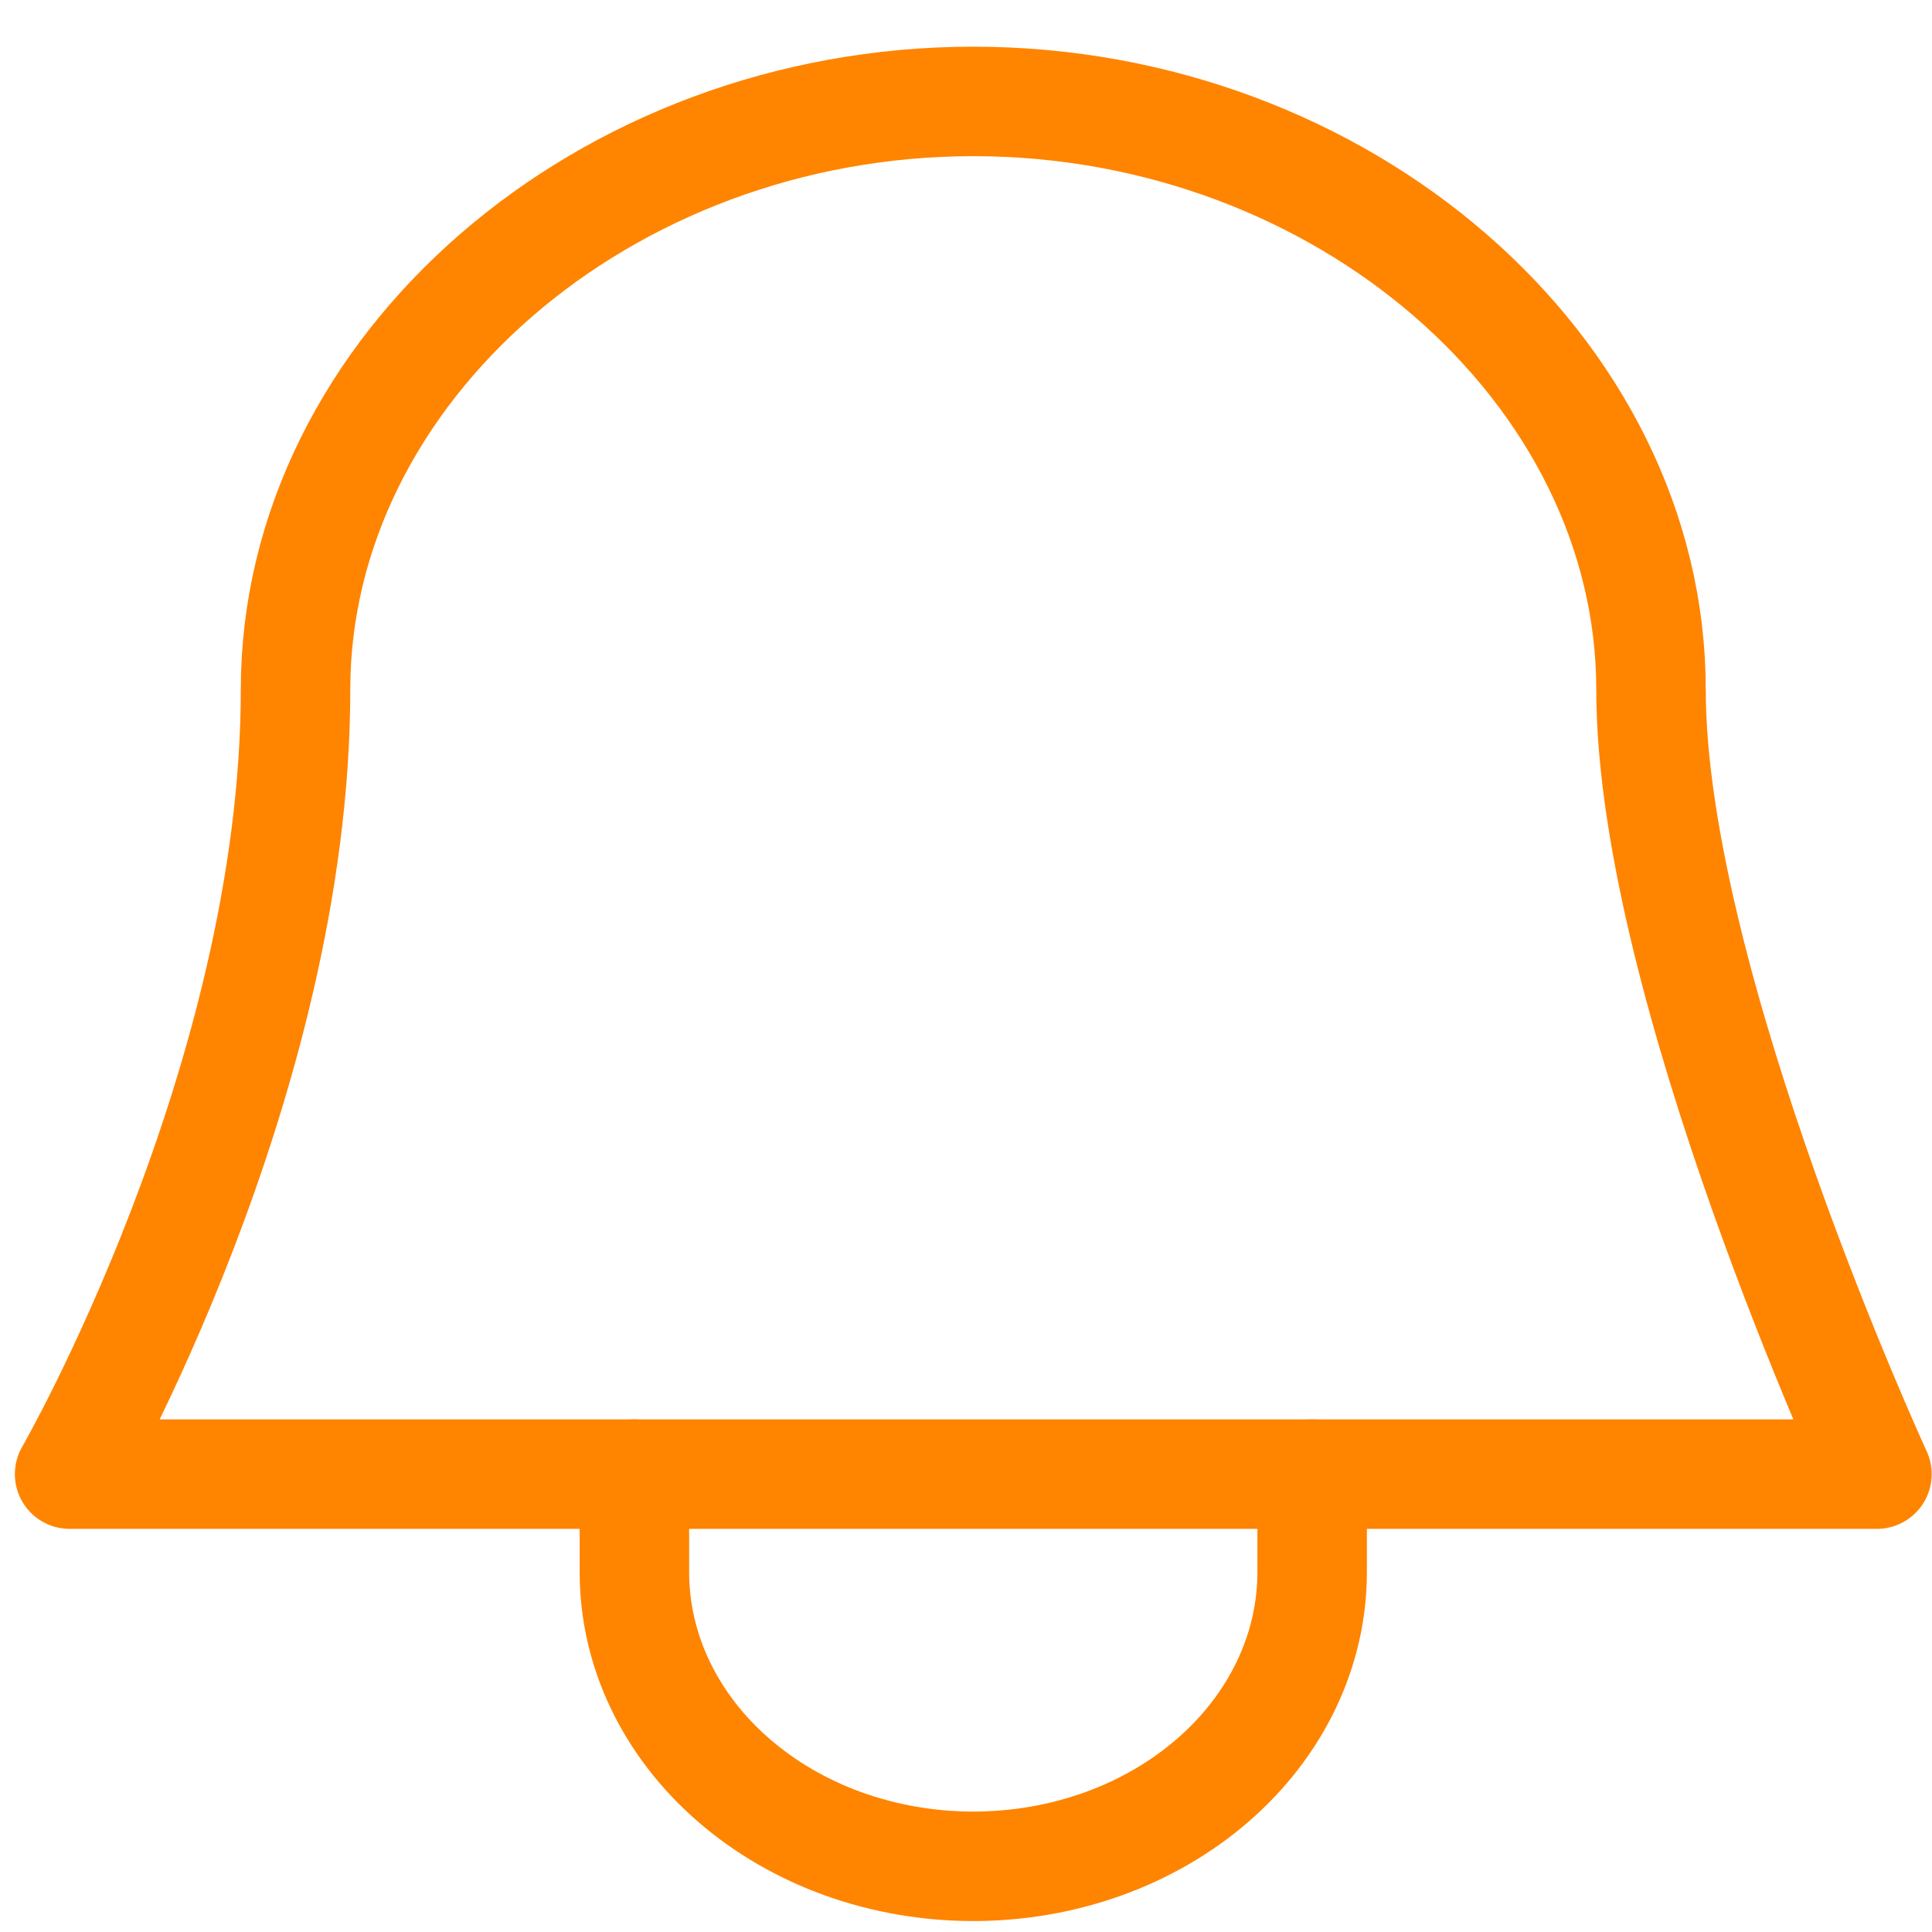 <svg width="30" height="30" viewBox="0 0 30 30" fill="none" xmlns="http://www.w3.org/2000/svg">
<path d="M9.851 22.89V24.413C9.851 25.013 9.987 25.607 10.251 26.161C10.516 26.715 10.903 27.218 11.392 27.642C11.881 28.067 12.461 28.403 13.099 28.633C13.738 28.862 14.422 28.98 15.113 28.98C15.804 28.98 16.488 28.862 17.127 28.633C17.765 28.403 18.345 28.067 18.834 27.642C19.322 27.218 19.71 26.715 19.974 26.161C20.239 25.607 20.375 25.013 20.375 24.413V22.89" stroke="#FF8400" stroke-width="1.7" stroke-linecap="round" stroke-linejoin="round"/>
<path d="M29.145 22.89C29.145 22.89 25.637 15.278 25.637 10.71C25.637 5.735 20.845 1.575 15.113 1.575C9.381 1.575 4.589 5.735 4.589 10.71C4.589 16.8 1.081 22.89 1.081 22.89H29.145Z" stroke="#FF8400" stroke-width="1.7" stroke-linecap="round" stroke-linejoin="round"/>
</svg>
